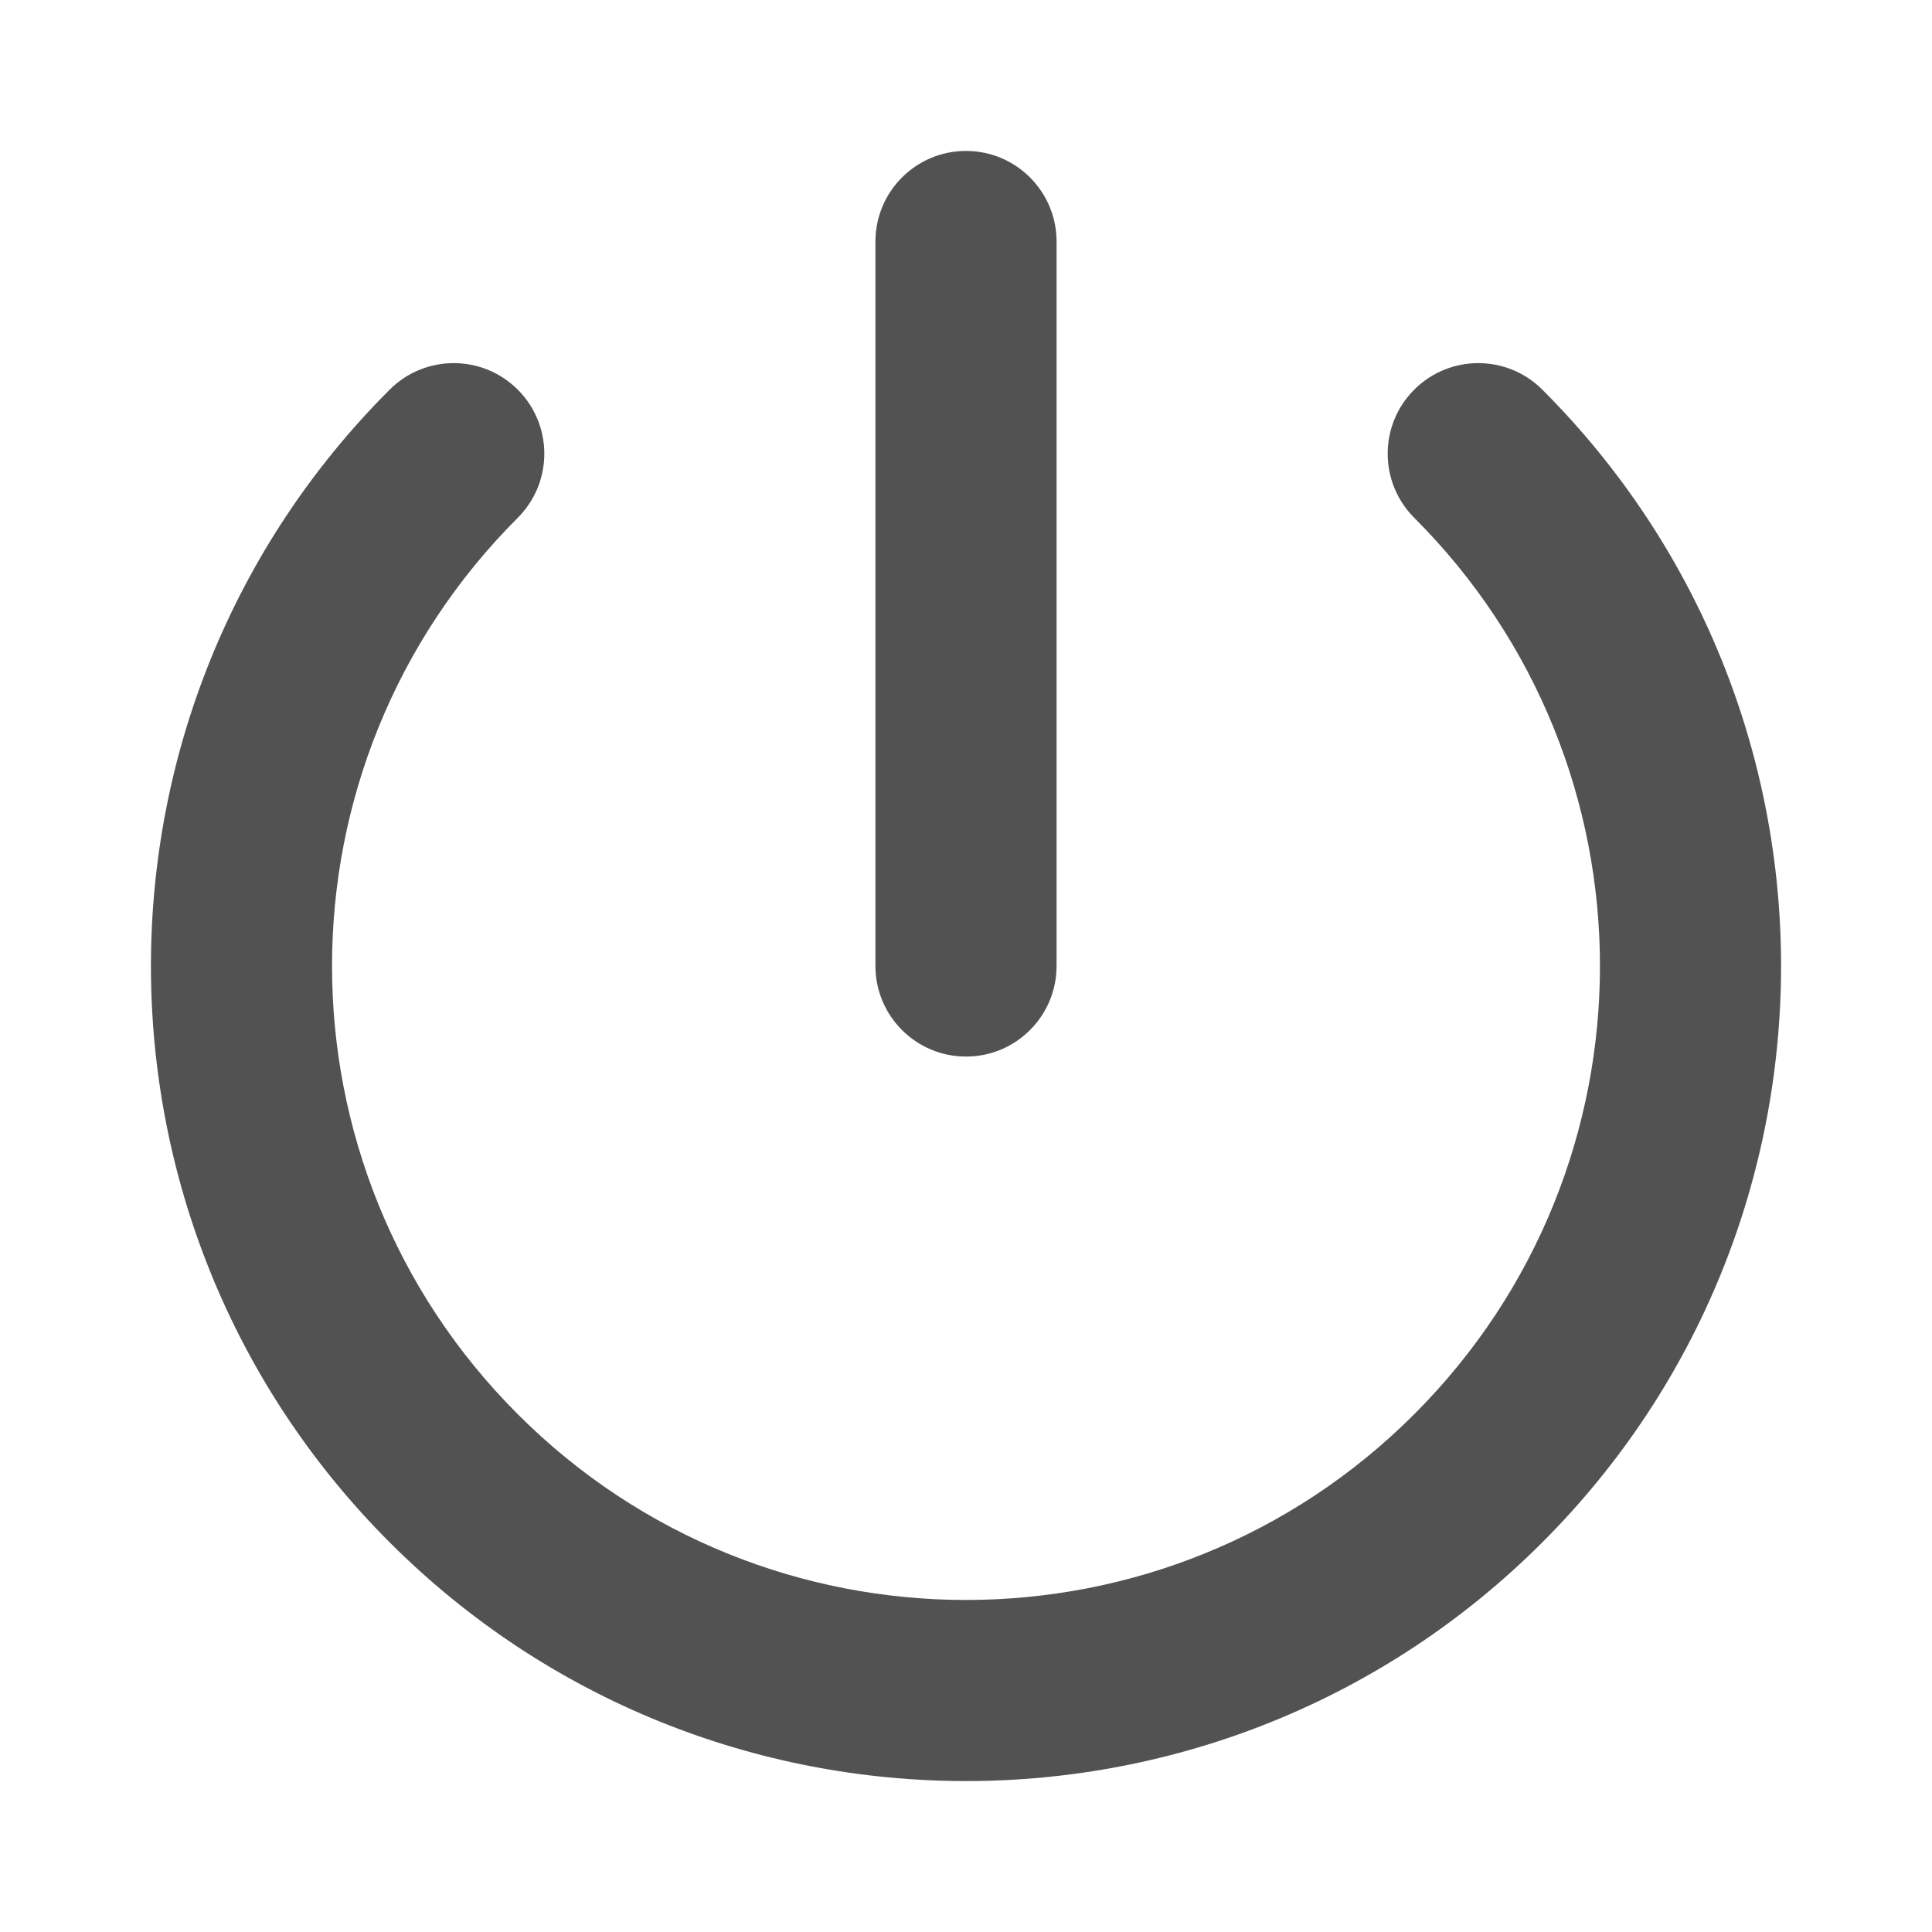 <svg width="16" height="16" viewBox="0 0 16 16" fill="none" xmlns="http://www.w3.org/2000/svg">
<path fill-rule="evenodd" clip-rule="evenodd" d="M8.75 2C8.75 1.586 8.414 1.25 8 1.25C7.586 1.25 7.25 1.586 7.25 2V8C7.25 8.414 7.586 8.75 8 8.75C8.414 8.75 8.75 8.414 8.75 8V2ZM4.288 4.288C4.581 3.995 4.581 3.52 4.288 3.227C3.995 2.934 3.52 2.934 3.227 3.227C0.591 5.863 0.591 10.137 3.227 12.773C5.863 15.409 10.137 15.409 12.773 12.773C15.409 10.137 15.409 5.863 12.773 3.227C12.48 2.934 12.005 2.934 11.712 3.227C11.419 3.52 11.419 3.995 11.712 4.288C13.763 6.338 13.763 9.662 11.712 11.712C9.662 13.763 6.338 13.763 4.288 11.712C2.237 9.662 2.237 6.338 4.288 4.288Z" fill="#525252"/>
</svg>
